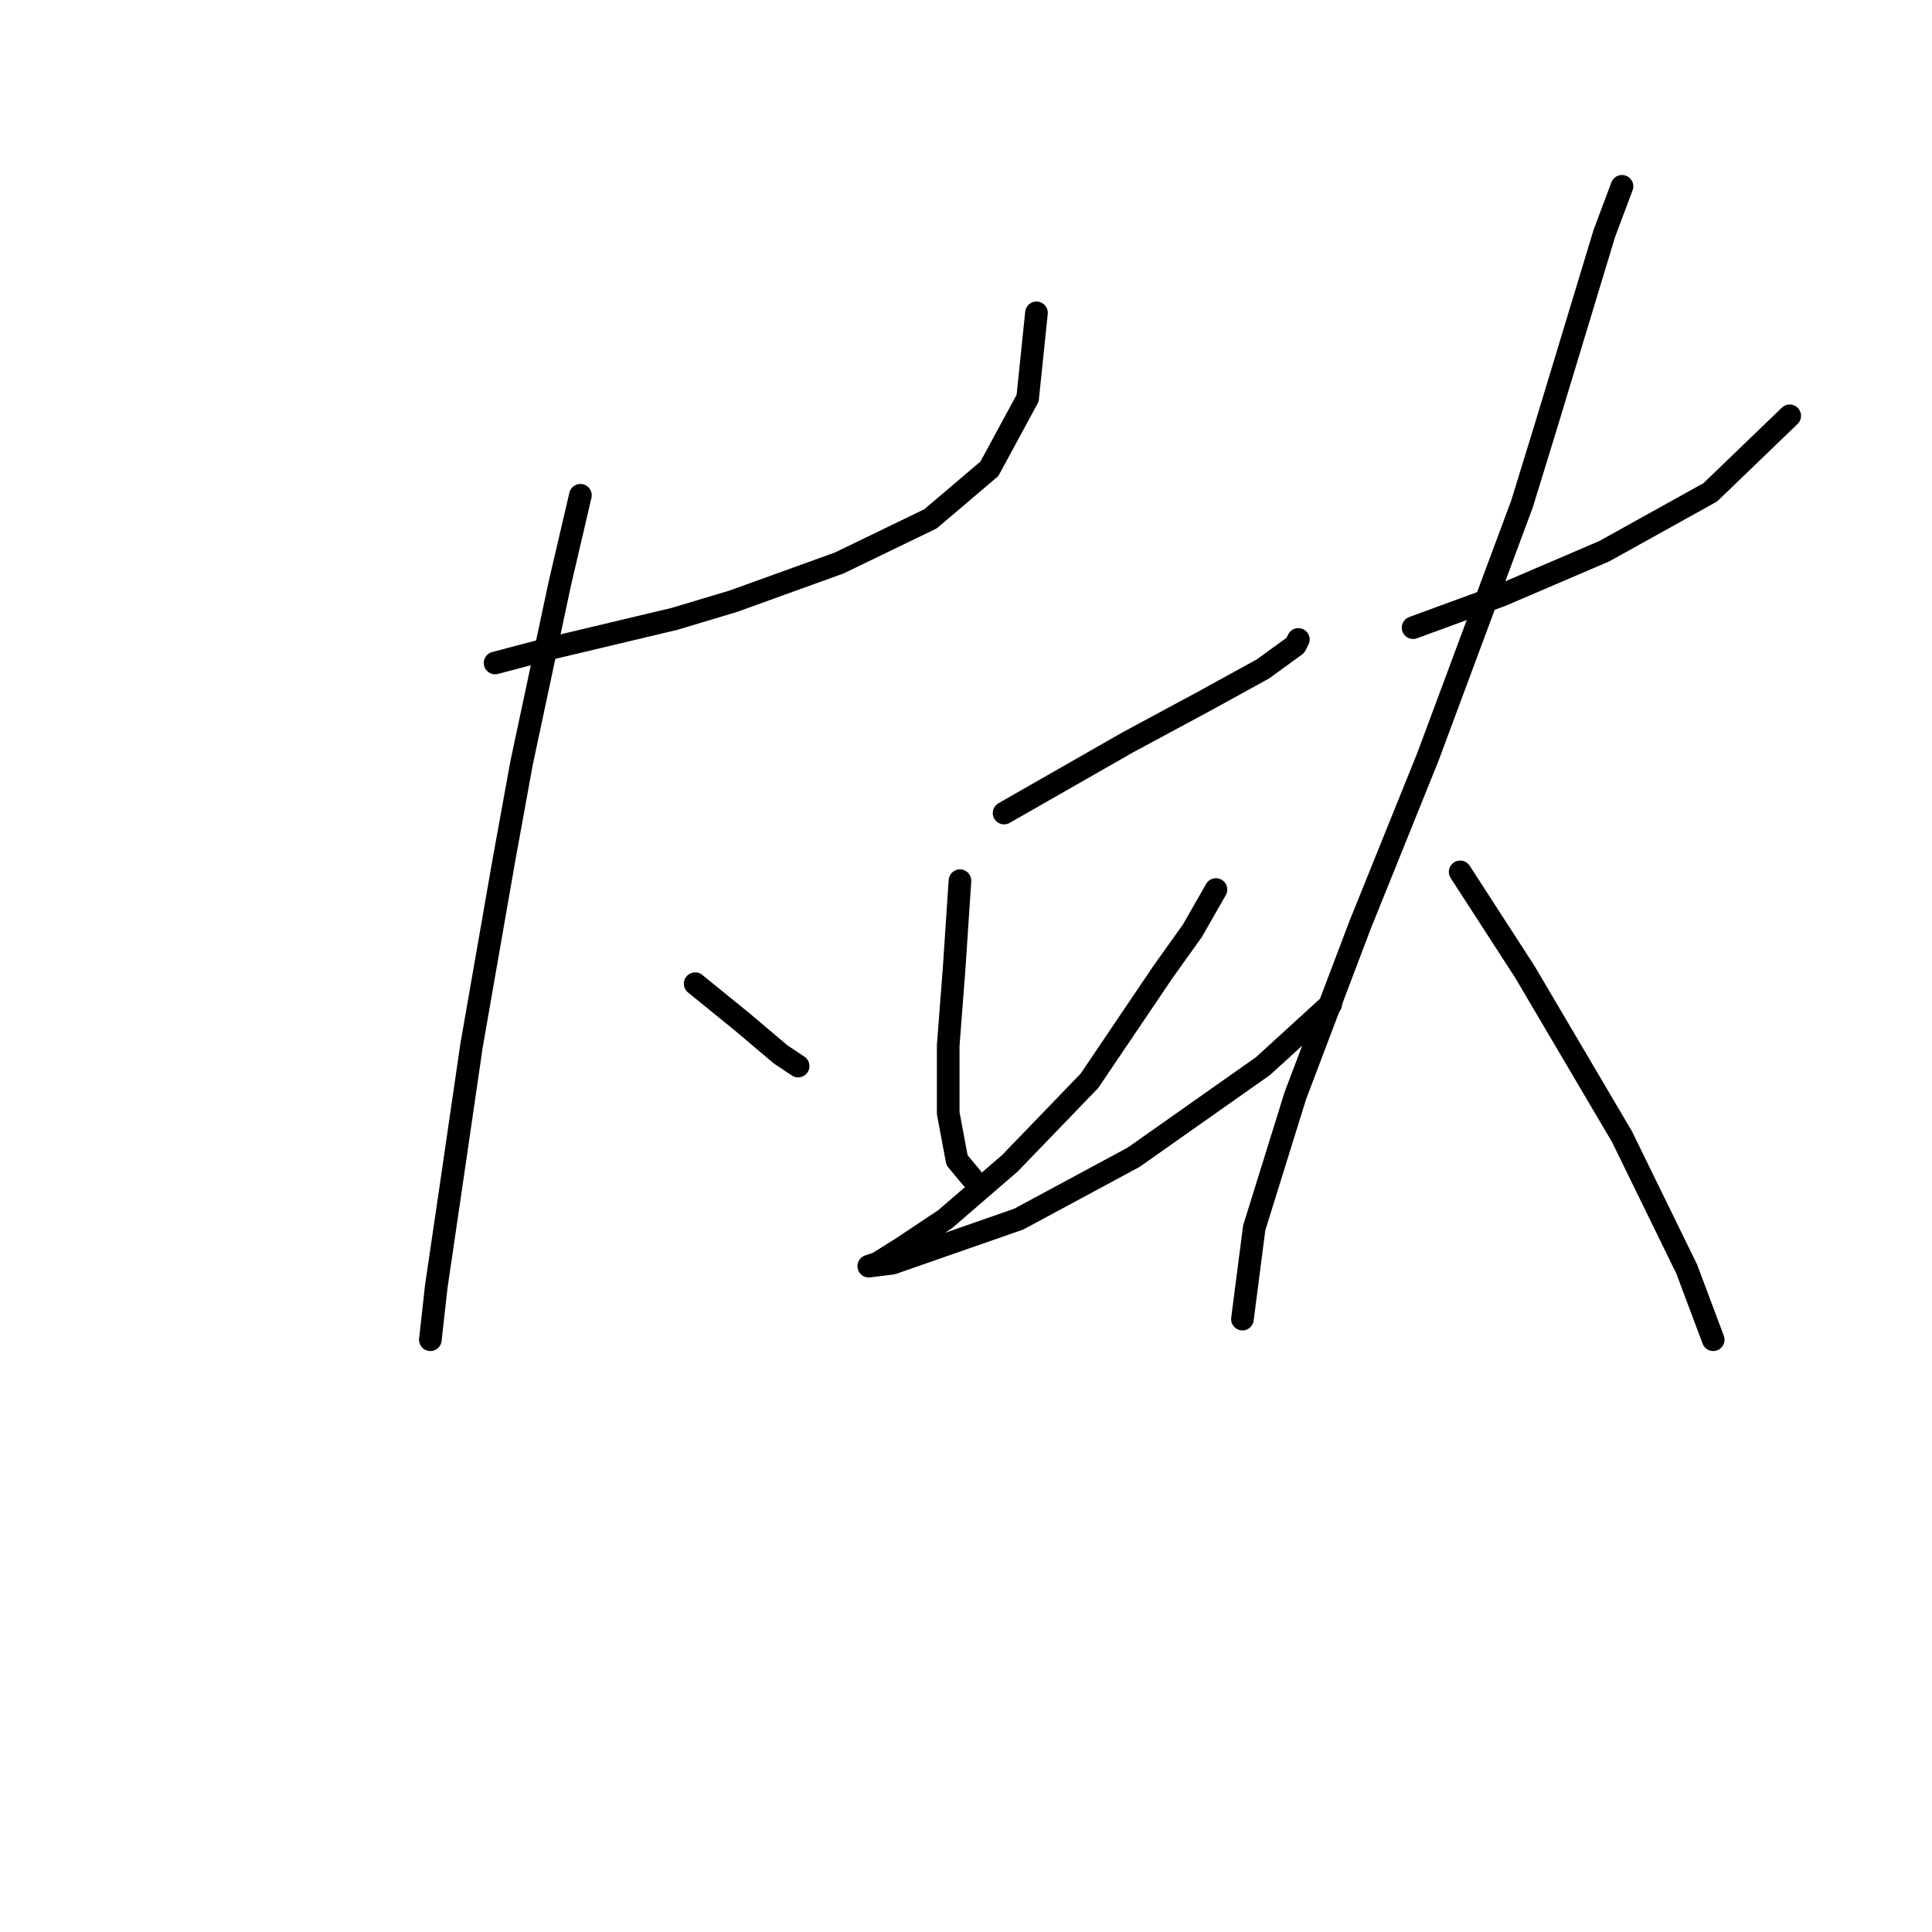 <?xml version="1.0" standalone="no"?>
    <svg width="256" height="256" xmlns="http://www.w3.org/2000/svg" version="1.1">
    <polyline stroke="black" stroke-width="3" stroke-linecap="round" fill="transparent" stroke-linejoin="round" points="65.602 87.848 73.009 85.898 81.196 83.949 89.384 82 97.181 79.661 111.217 74.592 123.303 68.744 131.1 62.116 136.168 52.759 137.338 41.453 137.338 41.453 " />
        <polyline stroke="black" stroke-width="3" stroke-linecap="round" fill="transparent" stroke-linejoin="round" points="76.908 65.625 74.179 77.321 69.11 101.104 66.771 113.969 62.483 138.531 59.753 157.245 57.804 170.501 57.024 177.519 57.024 177.519 " />
        <polyline stroke="black" stroke-width="3" stroke-linecap="round" fill="transparent" stroke-linejoin="round" points="92.113 130.344 98.351 135.412 103.419 139.701 105.758 141.26 105.758 141.26 " />
        <polyline stroke="black" stroke-width="3" stroke-linecap="round" fill="transparent" stroke-linejoin="round" points="133.049 107.731 138.508 104.612 143.966 101.493 149.424 98.374 159.561 92.916 167.358 88.628 171.647 85.509 172.037 84.729 172.037 84.729 " />
        <polyline stroke="black" stroke-width="3" stroke-linecap="round" fill="transparent" stroke-linejoin="round" points="127.201 116.698 126.811 122.547 126.422 128.395 126.032 133.463 125.642 138.531 125.642 147.498 126.811 153.736 128.761 156.076 128.761 156.076 " />
        <polyline stroke="black" stroke-width="3" stroke-linecap="round" fill="transparent" stroke-linejoin="round" points="161.12 117.868 158.001 123.326 154.103 128.784 144.356 143.21 133.829 154.126 125.252 161.534 119.404 165.432 116.285 167.382 115.115 167.772 118.234 167.382 134.999 161.534 150.204 153.346 167.358 141.26 176.325 133.073 176.325 133.073 " />
        <polyline stroke="black" stroke-width="3" stroke-linecap="round" fill="transparent" stroke-linejoin="round" points="187.242 83.169 198.938 78.881 212.583 73.033 226.619 65.235 237.146 55.099 237.146 55.099 " />
        <polyline stroke="black" stroke-width="3" stroke-linecap="round" fill="transparent" stroke-linejoin="round" points="214.923 24.688 212.583 30.926 204.786 56.658 201.667 66.795 189.191 100.324 180.224 122.547 171.647 145.159 166.189 162.703 164.629 174.789 164.629 174.789 " />
        <polyline stroke="black" stroke-width="3" stroke-linecap="round" fill="transparent" stroke-linejoin="round" points="193.48 115.529 202.057 128.784 214.923 150.617 223.5 168.162 227.009 177.519 227.009 177.519 " />
        </svg>